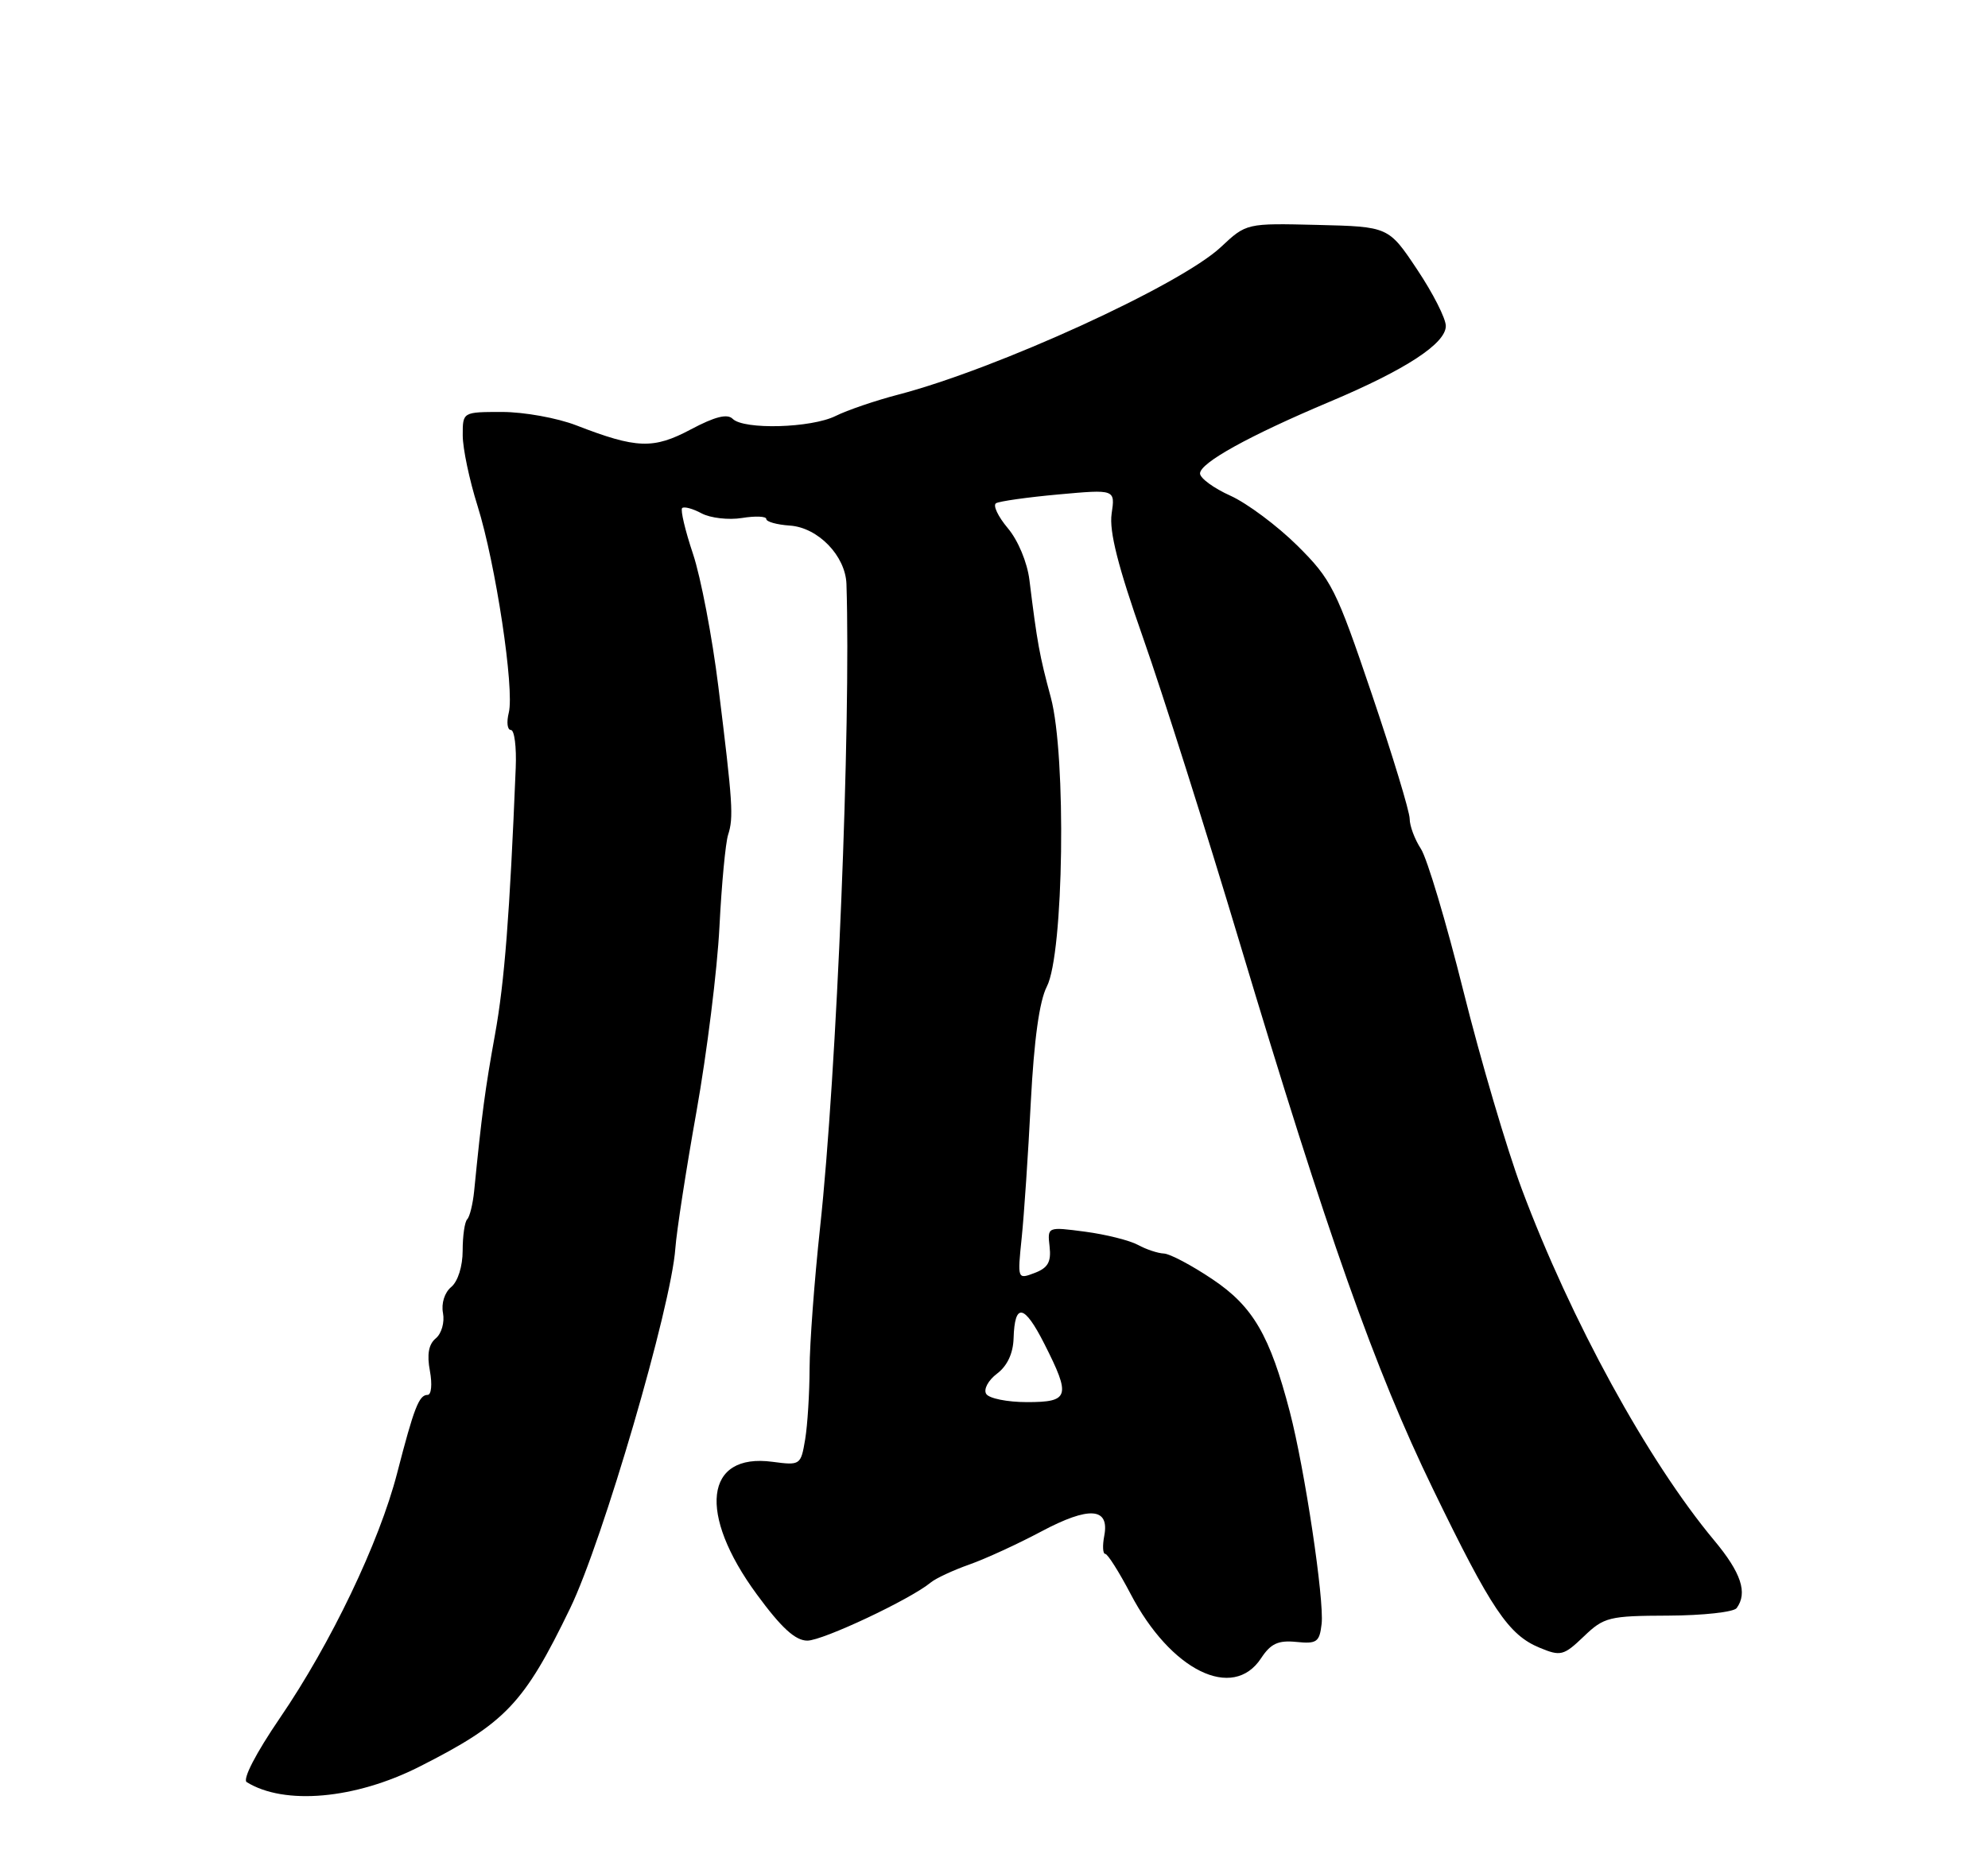 <?xml version="1.0" encoding="UTF-8" standalone="no"?>
<!DOCTYPE svg PUBLIC "-//W3C//DTD SVG 1.1//EN" "http://www.w3.org/Graphics/SVG/1.1/DTD/svg11.dtd" >
<svg xmlns="http://www.w3.org/2000/svg" xmlns:xlink="http://www.w3.org/1999/xlink" version="1.1" viewBox="0 0 275 256">
 <g >
 <path fill="currentColor"
d=" M 58.00 244.45 C 69.94 238.41 72.47 235.75 78.88 222.50 C 83.40 213.14 92.85 180.79 93.42 172.73 C 93.59 170.40 94.90 161.87 96.35 153.76 C 97.79 145.66 99.22 134.18 99.52 128.26 C 99.82 122.34 100.36 116.60 100.72 115.50 C 101.49 113.10 101.37 111.17 99.37 95.00 C 98.52 88.12 96.94 79.86 95.86 76.63 C 94.78 73.41 94.11 70.56 94.36 70.30 C 94.62 70.05 95.83 70.37 97.05 71.03 C 98.27 71.68 100.79 71.97 102.64 71.67 C 104.49 71.37 106.00 71.43 106.00 71.81 C 106.00 72.19 107.47 72.60 109.25 72.72 C 113.16 72.98 116.96 76.91 117.09 80.81 C 117.72 100.38 115.76 148.49 113.44 169.85 C 112.65 177.19 112.00 185.96 111.99 189.35 C 111.98 192.73 111.71 197.14 111.38 199.14 C 110.78 202.72 110.71 202.77 106.86 202.26 C 97.48 201.00 96.48 209.42 104.69 220.60 C 108.09 225.24 110.02 227.00 111.68 227.00 C 113.82 227.00 125.96 221.28 128.76 218.95 C 129.45 218.38 131.85 217.26 134.09 216.47 C 136.33 215.68 140.81 213.62 144.04 211.90 C 150.67 208.37 153.51 208.57 152.75 212.51 C 152.49 213.88 152.55 215.00 152.89 215.00 C 153.22 215.00 154.79 217.48 156.38 220.51 C 161.93 231.15 170.54 235.40 174.45 229.43 C 175.78 227.41 176.81 226.93 179.32 227.18 C 182.16 227.47 182.53 227.20 182.82 224.68 C 183.20 221.37 180.49 203.29 178.42 195.34 C 175.66 184.76 173.33 180.76 167.72 177.00 C 164.85 175.07 161.82 173.47 161.00 173.44 C 160.18 173.41 158.57 172.88 157.42 172.25 C 156.28 171.63 152.99 170.80 150.11 170.42 C 144.88 169.73 144.88 169.73 145.19 172.48 C 145.43 174.61 144.96 175.43 143.12 176.13 C 140.74 177.03 140.74 177.02 141.33 171.27 C 141.66 168.09 142.23 159.65 142.59 152.50 C 143.04 143.85 143.78 138.50 144.81 136.50 C 147.15 131.97 147.53 104.58 145.36 96.50 C 143.78 90.64 143.48 88.97 142.40 80.25 C 142.10 77.81 140.83 74.76 139.41 73.08 C 138.06 71.47 137.32 69.92 137.78 69.63 C 138.24 69.35 142.14 68.80 146.44 68.41 C 154.27 67.70 154.27 67.70 153.77 71.09 C 153.42 73.52 154.65 78.38 158.13 88.28 C 160.80 95.87 166.81 114.83 171.48 130.42 C 183.62 170.90 190.19 189.47 198.21 206.00 C 206.29 222.67 208.67 226.21 212.99 227.99 C 215.88 229.19 216.30 229.09 219.08 226.43 C 221.88 223.74 222.57 223.57 230.78 223.54 C 235.58 223.52 239.83 223.05 240.23 222.50 C 241.78 220.39 240.86 217.61 237.13 213.14 C 227.94 202.12 217.30 182.69 210.50 164.50 C 208.45 159.00 204.82 146.70 202.44 137.16 C 200.06 127.62 197.41 118.75 196.55 117.44 C 195.70 116.14 195.00 114.27 195.00 113.29 C 195.00 112.30 192.64 104.53 189.75 96.00 C 184.83 81.47 184.19 80.19 179.46 75.49 C 176.68 72.74 172.52 69.64 170.21 68.59 C 167.89 67.55 166.00 66.16 166.00 65.51 C 166.00 64.04 172.80 60.28 183.93 55.59 C 194.47 51.15 200.00 47.53 200.00 45.10 C 200.00 44.07 198.22 40.56 196.04 37.30 C 192.08 31.36 192.08 31.36 182.24 31.12 C 172.41 30.88 172.41 30.88 168.88 34.19 C 163.28 39.44 137.90 51.05 124.22 54.61 C 121.07 55.43 117.19 56.76 115.60 57.55 C 112.23 59.23 102.89 59.49 101.35 57.95 C 100.61 57.21 98.88 57.65 95.57 59.41 C 90.38 62.17 88.07 62.09 79.71 58.85 C 77.08 57.83 72.47 57.00 69.46 57.00 C 64.00 57.00 64.00 57.00 64.01 60.25 C 64.01 62.04 64.93 66.42 66.06 70.00 C 68.57 78.01 71.19 95.38 70.38 98.61 C 70.05 99.93 70.18 101.00 70.67 101.00 C 71.16 101.00 71.46 103.36 71.34 106.25 C 70.51 126.60 69.79 135.88 68.47 143.16 C 67.11 150.69 66.65 154.11 65.59 164.79 C 65.41 166.59 64.98 168.35 64.63 168.70 C 64.28 169.05 64.00 171.00 64.00 173.04 C 64.00 175.21 63.34 177.30 62.42 178.07 C 61.50 178.83 61.02 180.34 61.28 181.68 C 61.52 182.96 61.08 184.52 60.28 185.18 C 59.29 186.00 59.04 187.40 59.47 189.69 C 59.81 191.53 59.67 193.00 59.15 193.00 C 57.96 193.00 57.28 194.75 54.93 203.85 C 52.46 213.42 45.76 227.41 38.71 237.72 C 35.40 242.57 33.52 246.20 34.13 246.58 C 39.35 249.81 49.14 248.93 58.00 244.45 Z  M 136.42 192.86 C 136.03 192.23 136.70 190.98 137.92 190.06 C 139.34 188.99 140.15 187.25 140.21 185.16 C 140.36 180.20 141.68 180.44 144.46 185.93 C 148.16 193.23 147.93 194.00 142.06 194.00 C 139.34 194.00 136.80 193.49 136.42 192.86 Z "/>
</g>
</svg>